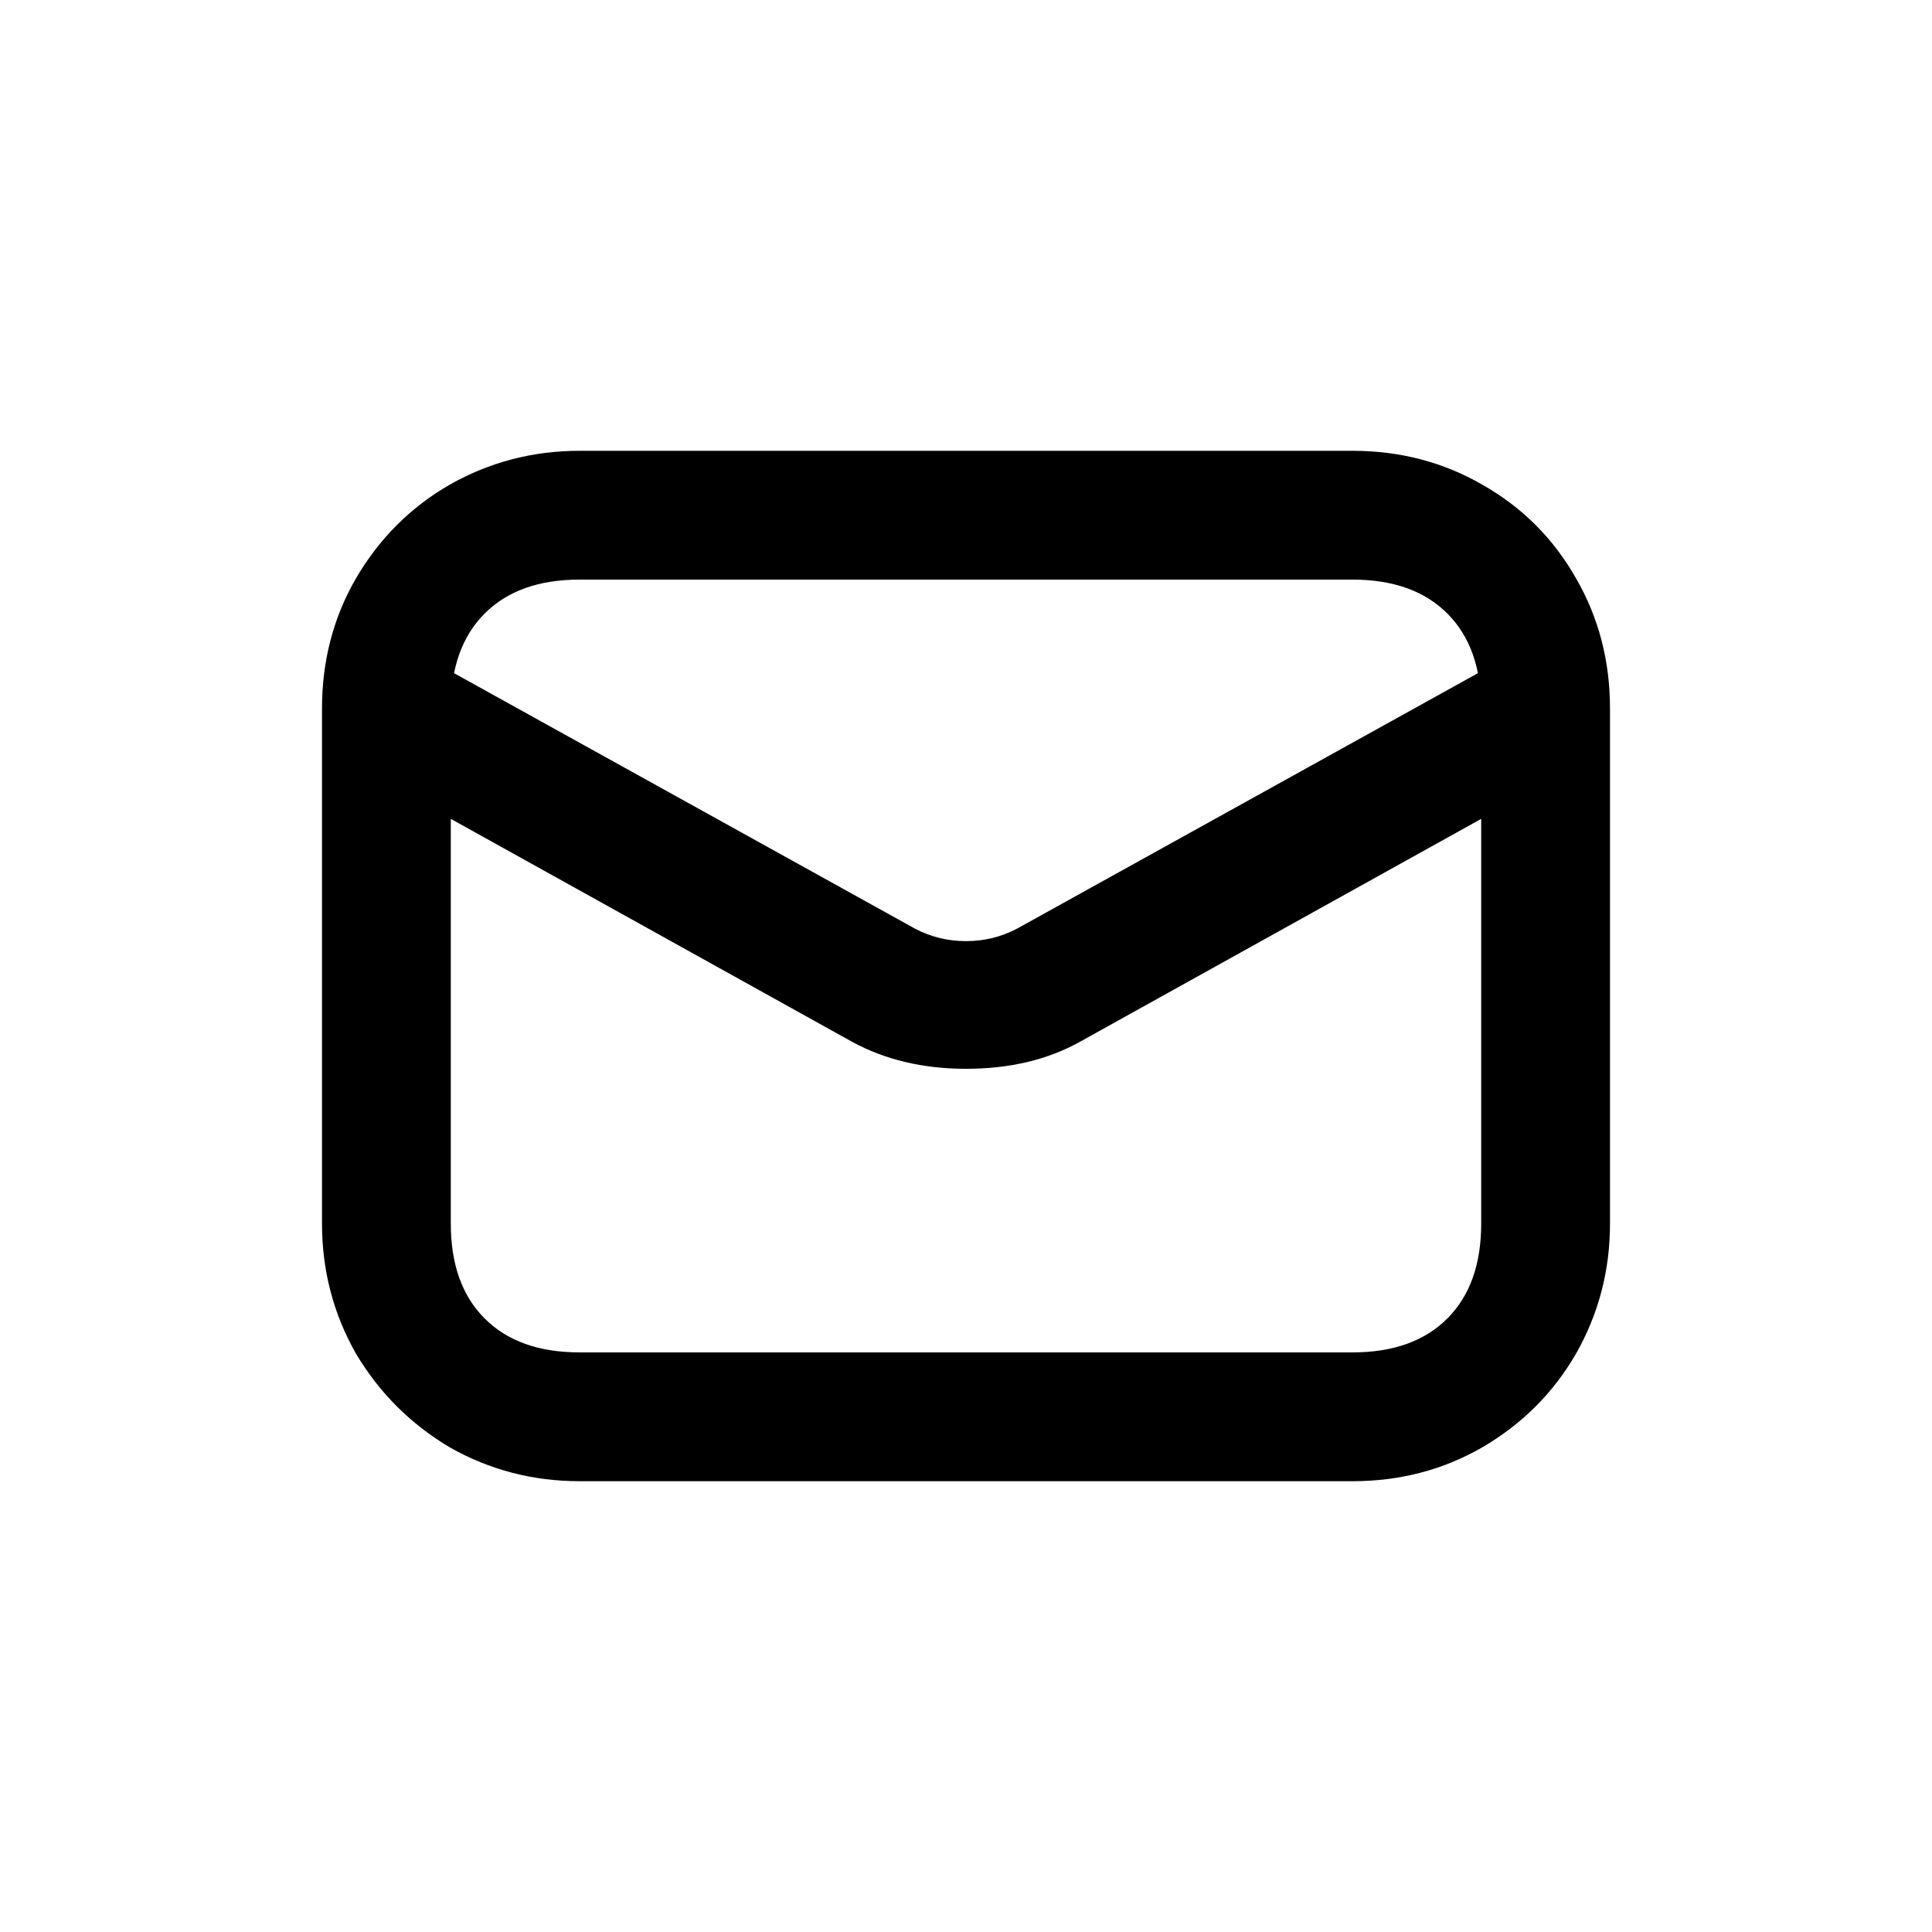 <svg width="24" height="24" viewBox="0 0 24 24" fill="none" xmlns="http://www.w3.org/2000/svg">
<path d="M5.6 15.2C5.6 15.705 5.74 16.098 6.021 16.379C6.302 16.66 6.695 16.8 7.2 16.8H16.8C17.305 16.8 17.698 16.66 17.979 16.379C18.26 16.098 18.4 15.705 18.4 15.2V8.8C18.4 8.295 18.26 7.902 17.979 7.621C17.698 7.34 17.305 7.2 16.8 7.2H7.2C6.695 7.2 6.302 7.34 6.021 7.621C5.74 7.902 5.6 8.295 5.6 8.8V15.2ZM4 8.8C4 8.211 4.14 7.673 4.421 7.186C4.711 6.69 5.099 6.302 5.586 6.021C6.082 5.74 6.62 5.6 7.2 5.6H16.8C17.39 5.6 17.927 5.74 18.414 6.021C18.91 6.302 19.298 6.69 19.579 7.186C19.86 7.673 20 8.211 20 8.8V15.2C20 15.78 19.86 16.318 19.579 16.814C19.298 17.301 18.91 17.689 18.414 17.979C17.927 18.26 17.39 18.4 16.8 18.4H7.2C6.62 18.4 6.082 18.26 5.586 17.979C5.099 17.689 4.711 17.301 4.421 16.814C4.14 16.318 4 15.78 4 15.2V8.8ZM20 15.2C20 15.78 19.86 16.318 19.579 16.814C19.298 17.301 18.91 17.689 18.414 17.979C17.927 18.26 17.39 18.4 16.8 18.4H7.2C6.62 18.4 6.082 18.26 5.586 17.979C5.099 17.689 4.711 17.301 4.421 16.814C4.14 16.318 4 15.78 4 15.2V9.053C4 8.809 4.07 8.604 4.211 8.435C4.36 8.257 4.547 8.15 4.772 8.112C4.996 8.066 5.212 8.108 5.418 8.239L11.368 11.537C11.565 11.64 11.775 11.691 12 11.691C12.225 11.691 12.435 11.64 12.632 11.537L18.582 8.239C18.788 8.108 19.003 8.066 19.228 8.112C19.453 8.15 19.635 8.257 19.775 8.435C19.925 8.604 20 8.809 20 9.053V15.2ZM18.4 9.053C18.4 9.099 18.456 9.184 18.568 9.305C18.681 9.427 18.858 9.586 19.102 9.782L13.418 12.94C13.015 13.165 12.543 13.277 12 13.277C11.467 13.277 10.994 13.165 10.582 12.94L4.898 9.782C5.142 9.586 5.319 9.427 5.432 9.305C5.544 9.184 5.6 9.099 5.6 9.053V15.2C5.6 15.705 5.74 16.098 6.021 16.379C6.302 16.66 6.695 16.8 7.2 16.8H16.8C17.305 16.8 17.698 16.66 17.979 16.379C18.26 16.098 18.4 15.705 18.4 15.2V9.053Z" fill="black"/>
</svg>
